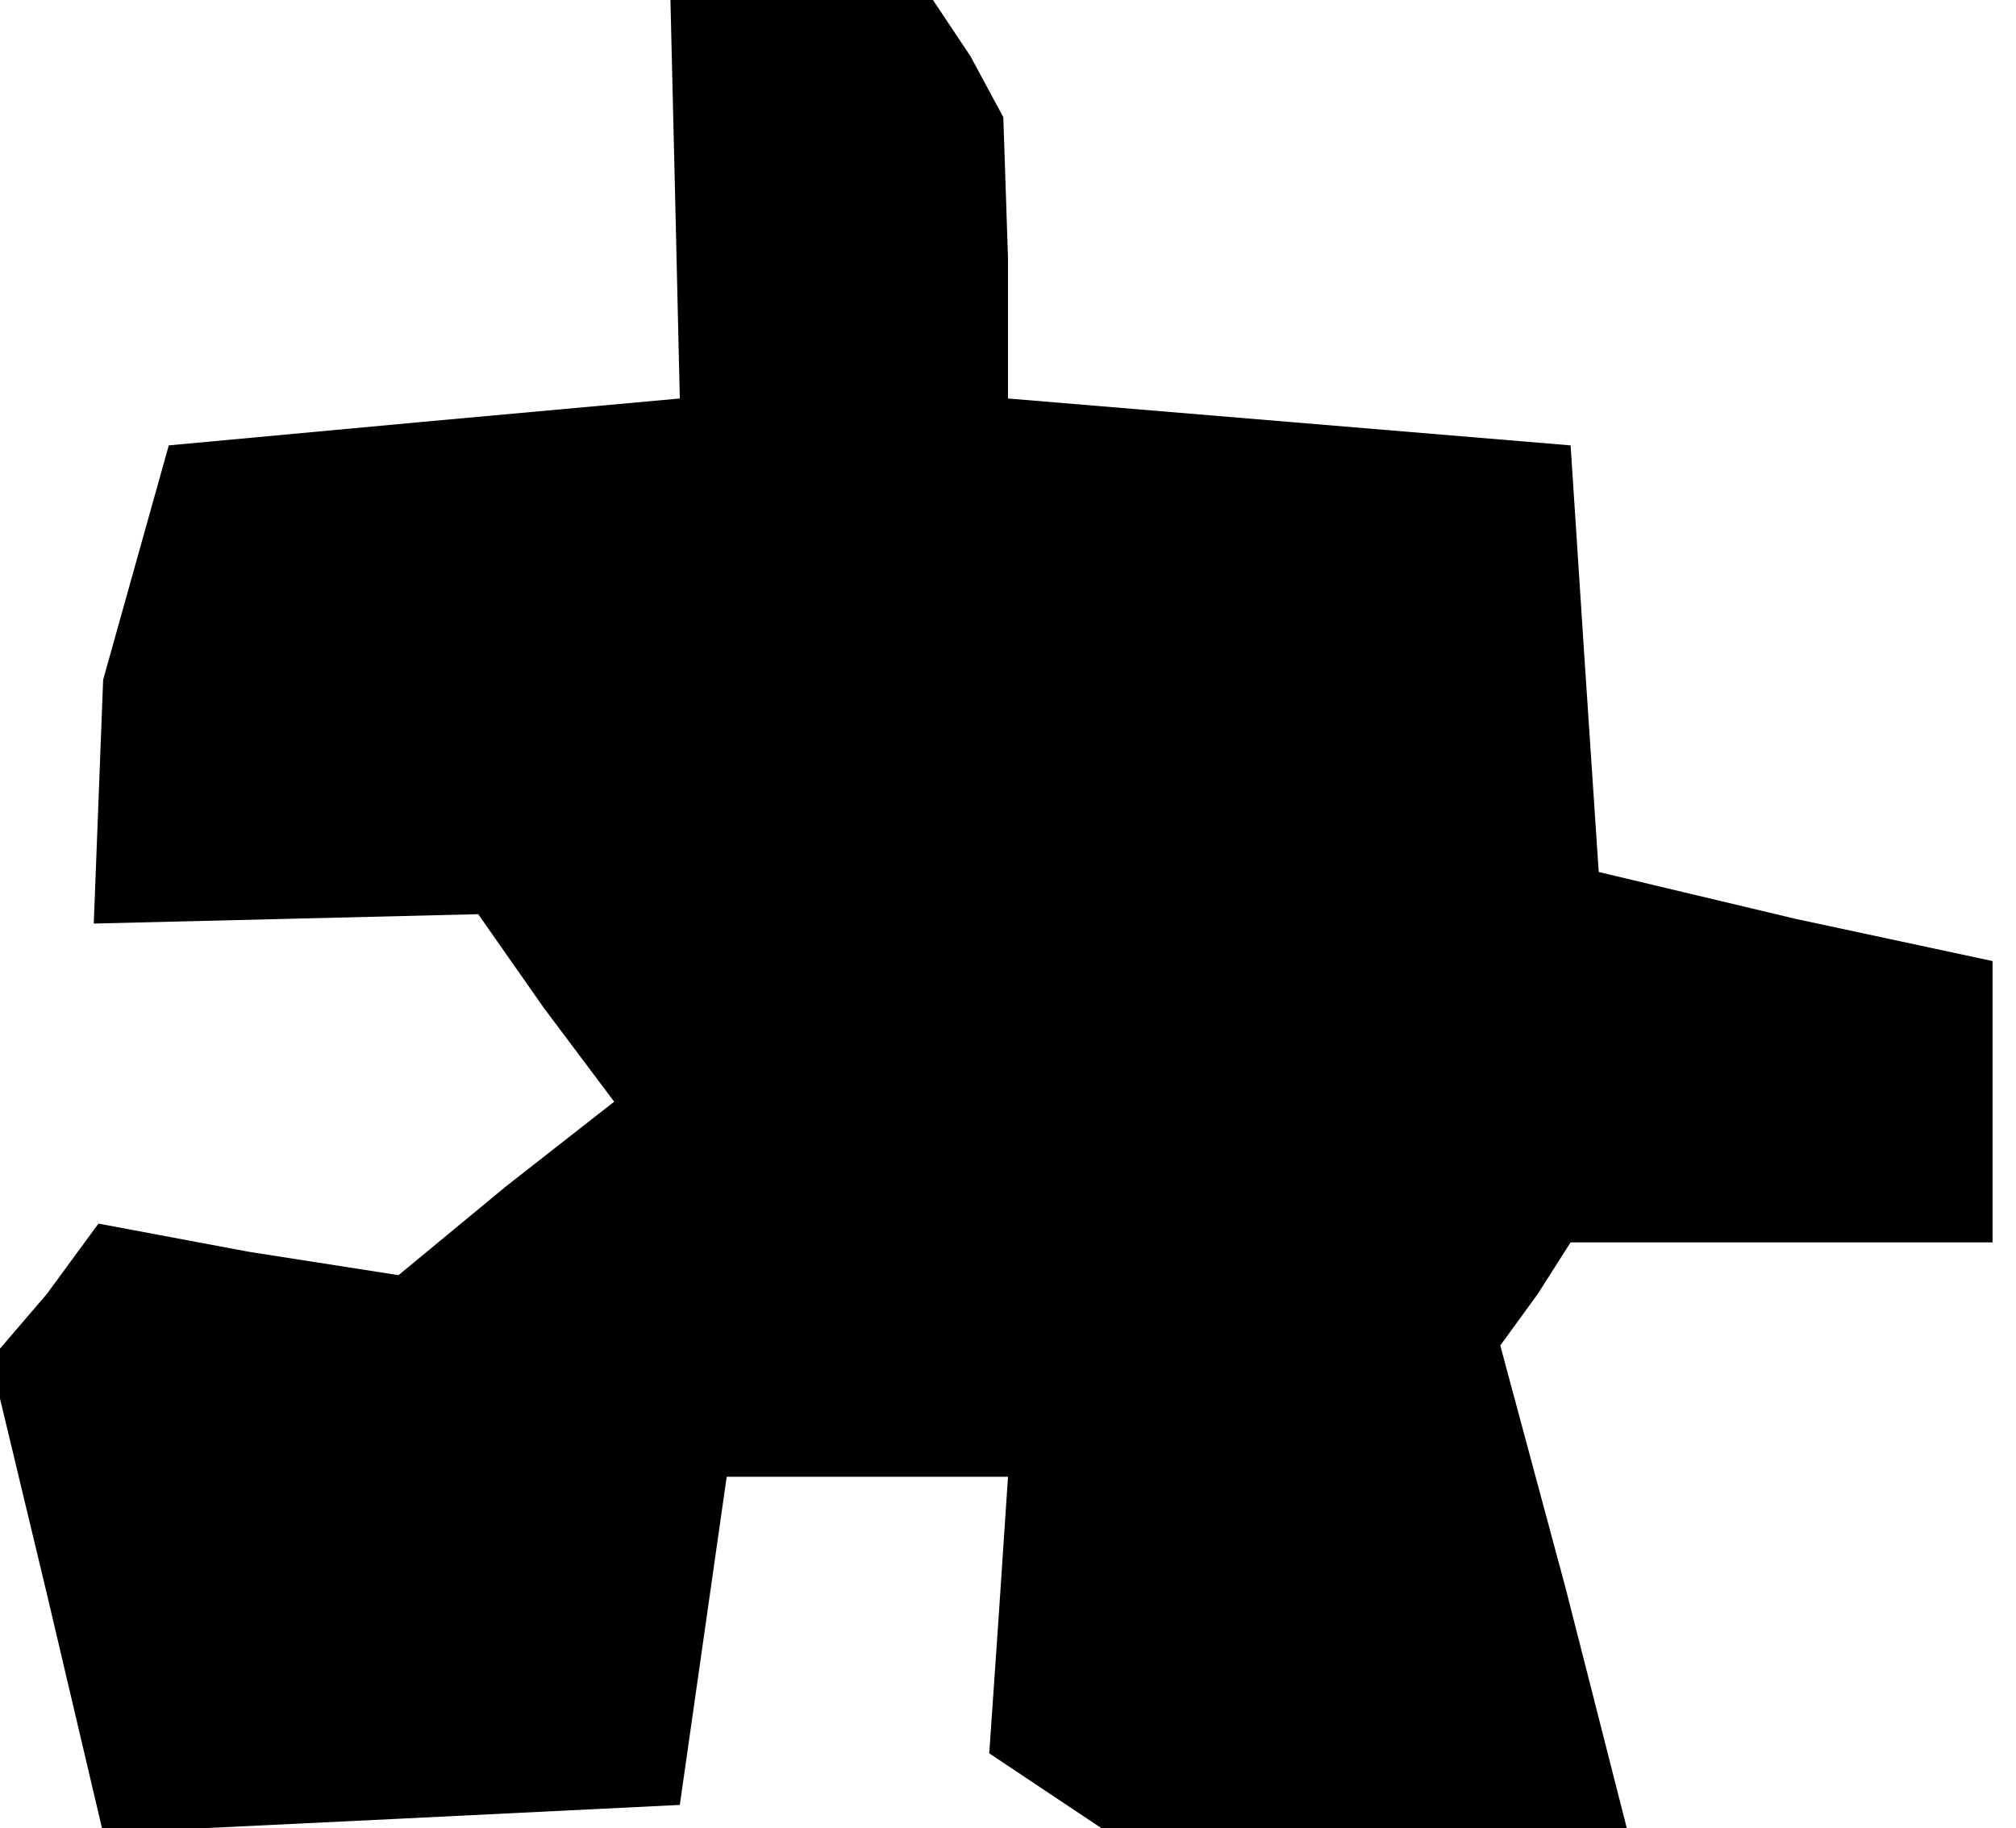 <?xml version="1.0" standalone="no"?>
<!DOCTYPE svg PUBLIC "-//W3C//DTD SVG 20010904//EN"
 "http://www.w3.org/TR/2001/REC-SVG-20010904/DTD/svg10.dtd">
<svg version="1.0" xmlns="http://www.w3.org/2000/svg"
 width="43pt" height="39pt" viewBox="0 0 43 39"
 preserveAspectRatio="xMidYMid meet">
<g transform="translate(0,39) scale(0.1,-0.1)"
fill="#000000" stroke="none">
<path d="M144 348 l1 -43 -55 -5 -54 -5 -7 -25 -7 -25 -1 -26 -1 -26 41 1 41
1 14 -20 15 -20 -23 -18 -23 -19 -32 5 -32 6 -11 -15 -12 -14 12 -50 12 -51
62 3 61 3 5 35 5 35 30 0 30 0 -2 -30 -2 -29 12 -8 12 -8 56 0 56 0 -13 51
-14 52 8 11 7 11 45 0 45 0 0 30 0 30 -42 9 -42 10 -3 45 -3 46 -60 5 -60 5 0
30 -1 30 -7 13 -8 12 -28 0 -28 0 1 -42z"/>
</g>
</svg>
